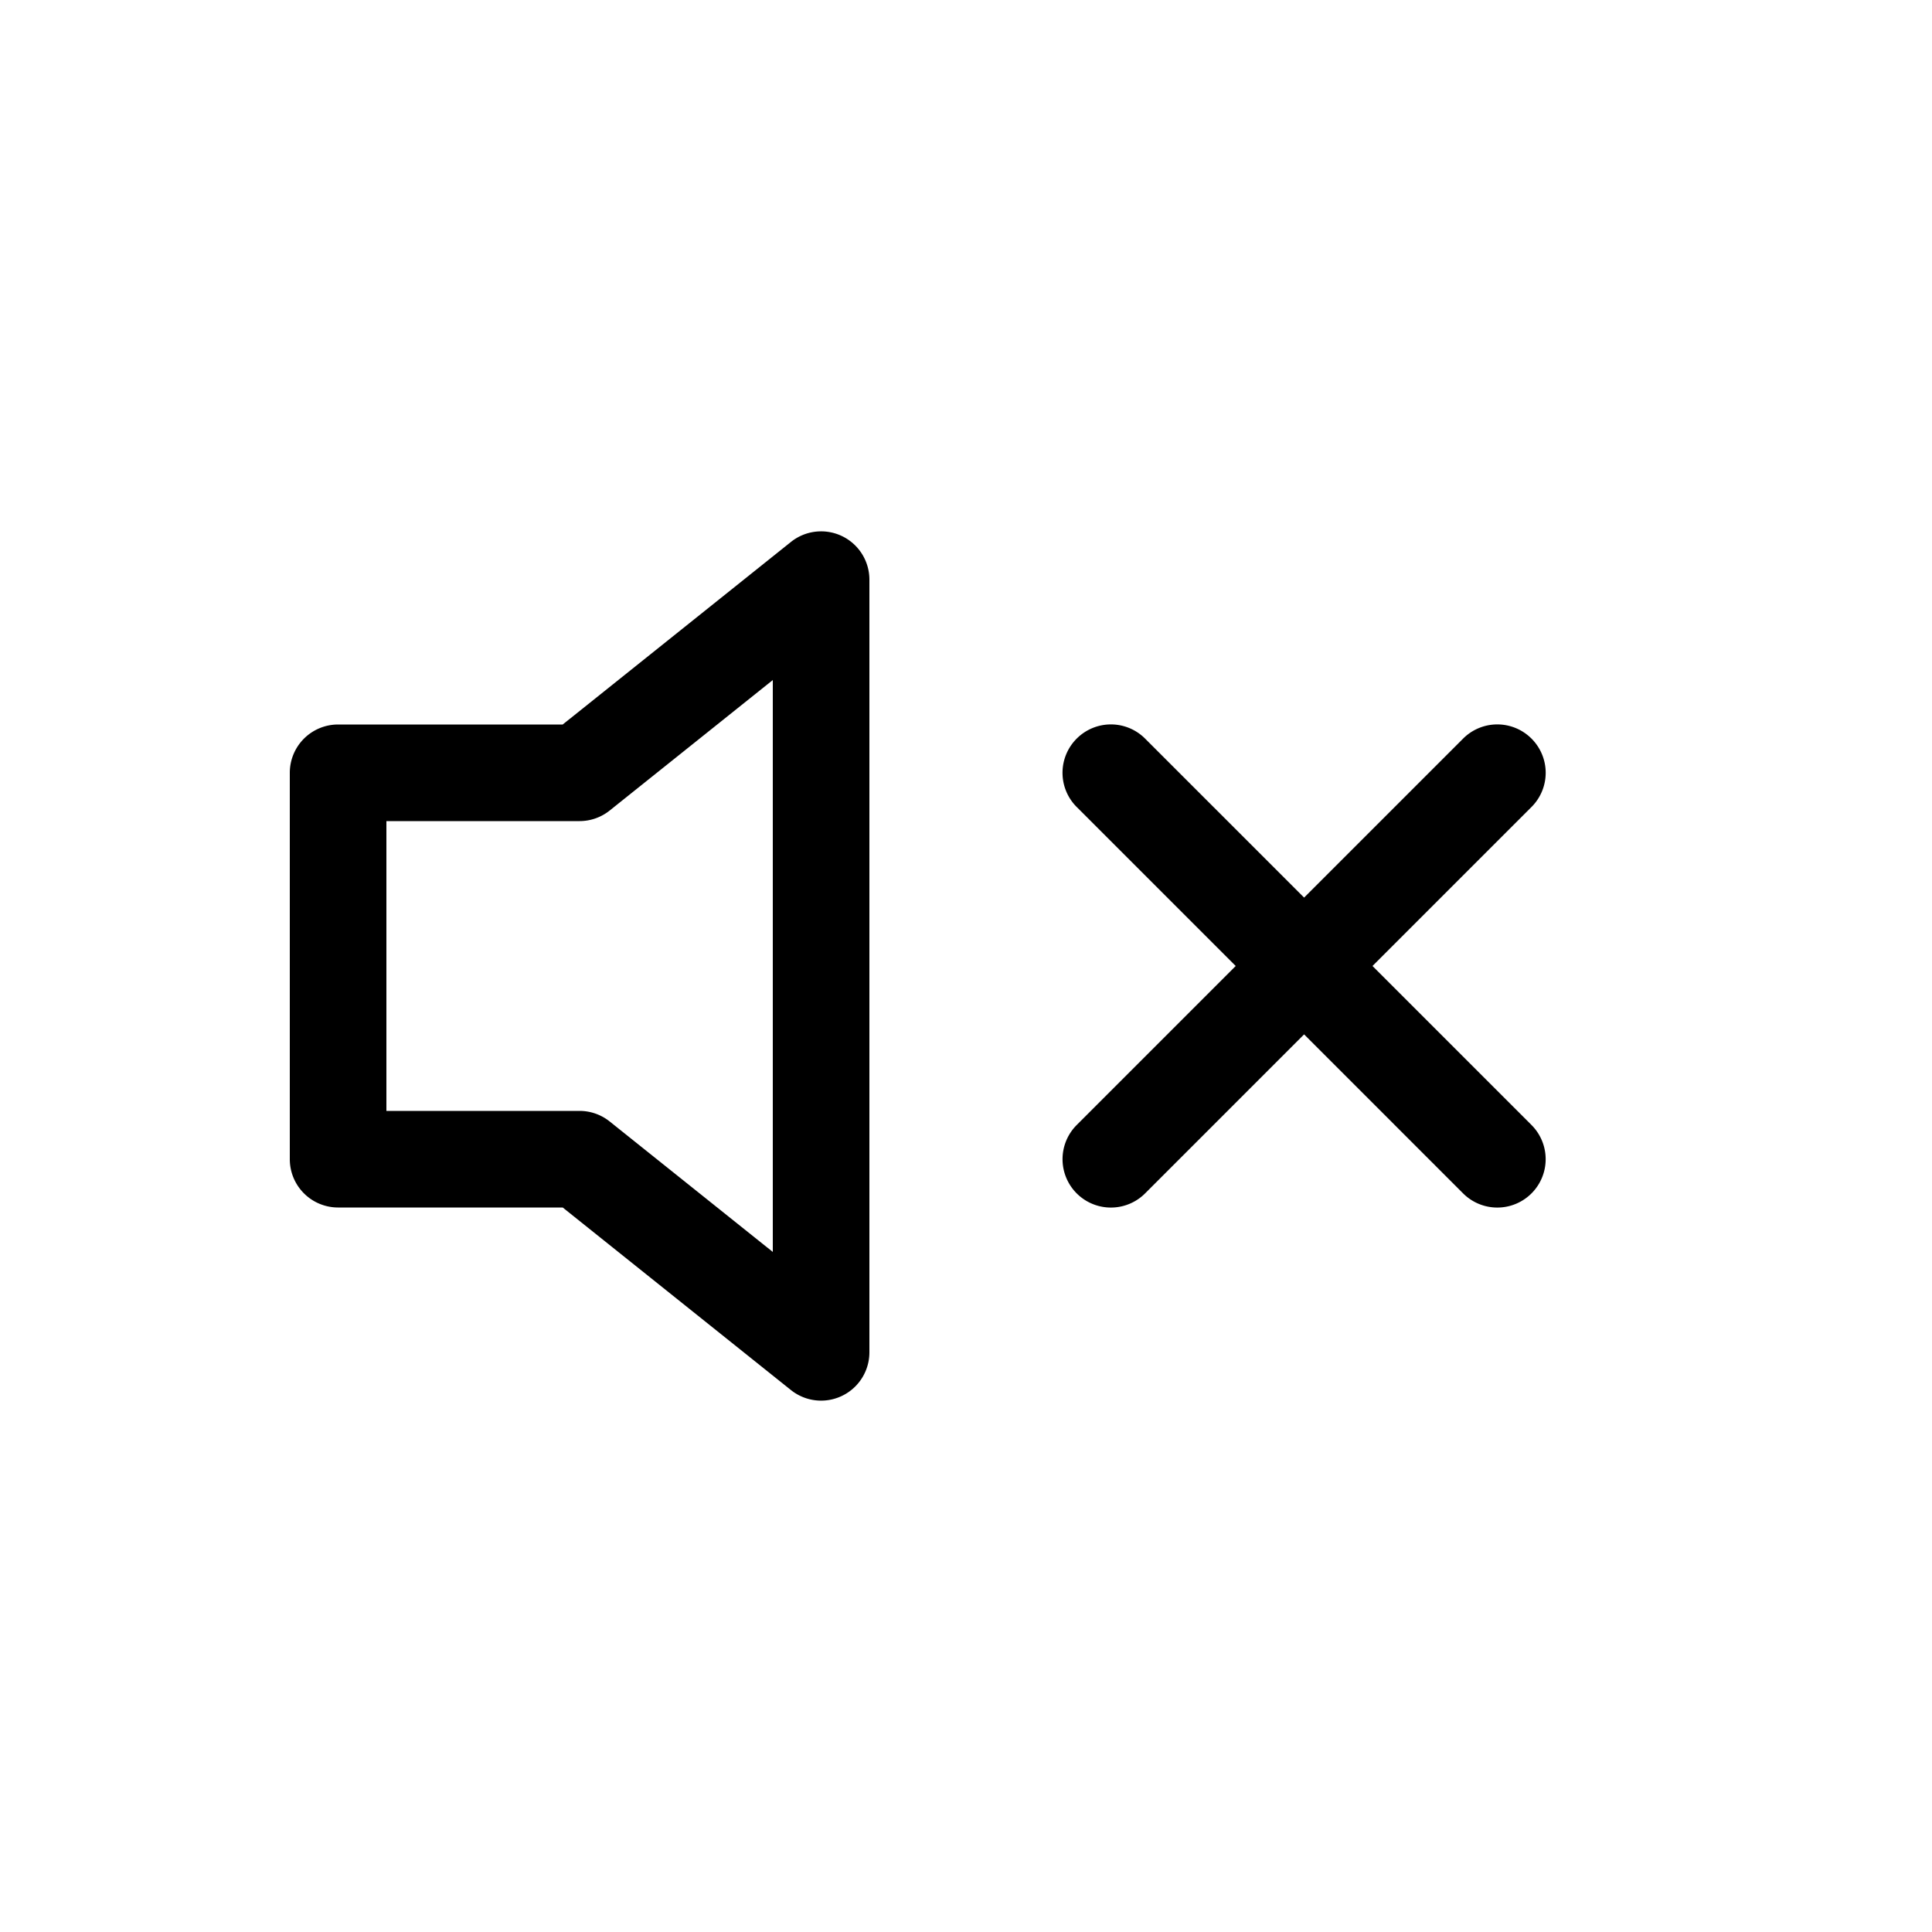 <svg class="bi bi-volume-mute" viewBox="0 0 20 20" fill="currentColor" xmlns="http://www.w3.org/2000/svg"><path fill-rule="evenodd" d="M8.717 5.55A.5.5 0 019 6v8a.5.5 0 01-.812.39L5.825 12.5H3.5A.5.5 0 013 12V8a.5.5 0 01.5-.5h2.325l2.363-1.89a.5.5 0 01.529-.06zM8 7.04L6.312 8.39A.5.5 0 016 8.5H4v3h2a.5.5 0 01.312.11L8 12.96V7.04zm7.854.606a.5.5 0 010 .708l-4 4a.5.5 0 01-.708-.708l4-4a.5.5 0 01.708 0z" clip-rule="evenodd"/><path fill-rule="evenodd" d="M11.146 7.646a.5.5 0 000 .708l4 4a.5.5 0 00.708-.708l-4-4a.5.5 0 00-.708 0z" clip-rule="evenodd"/></svg>